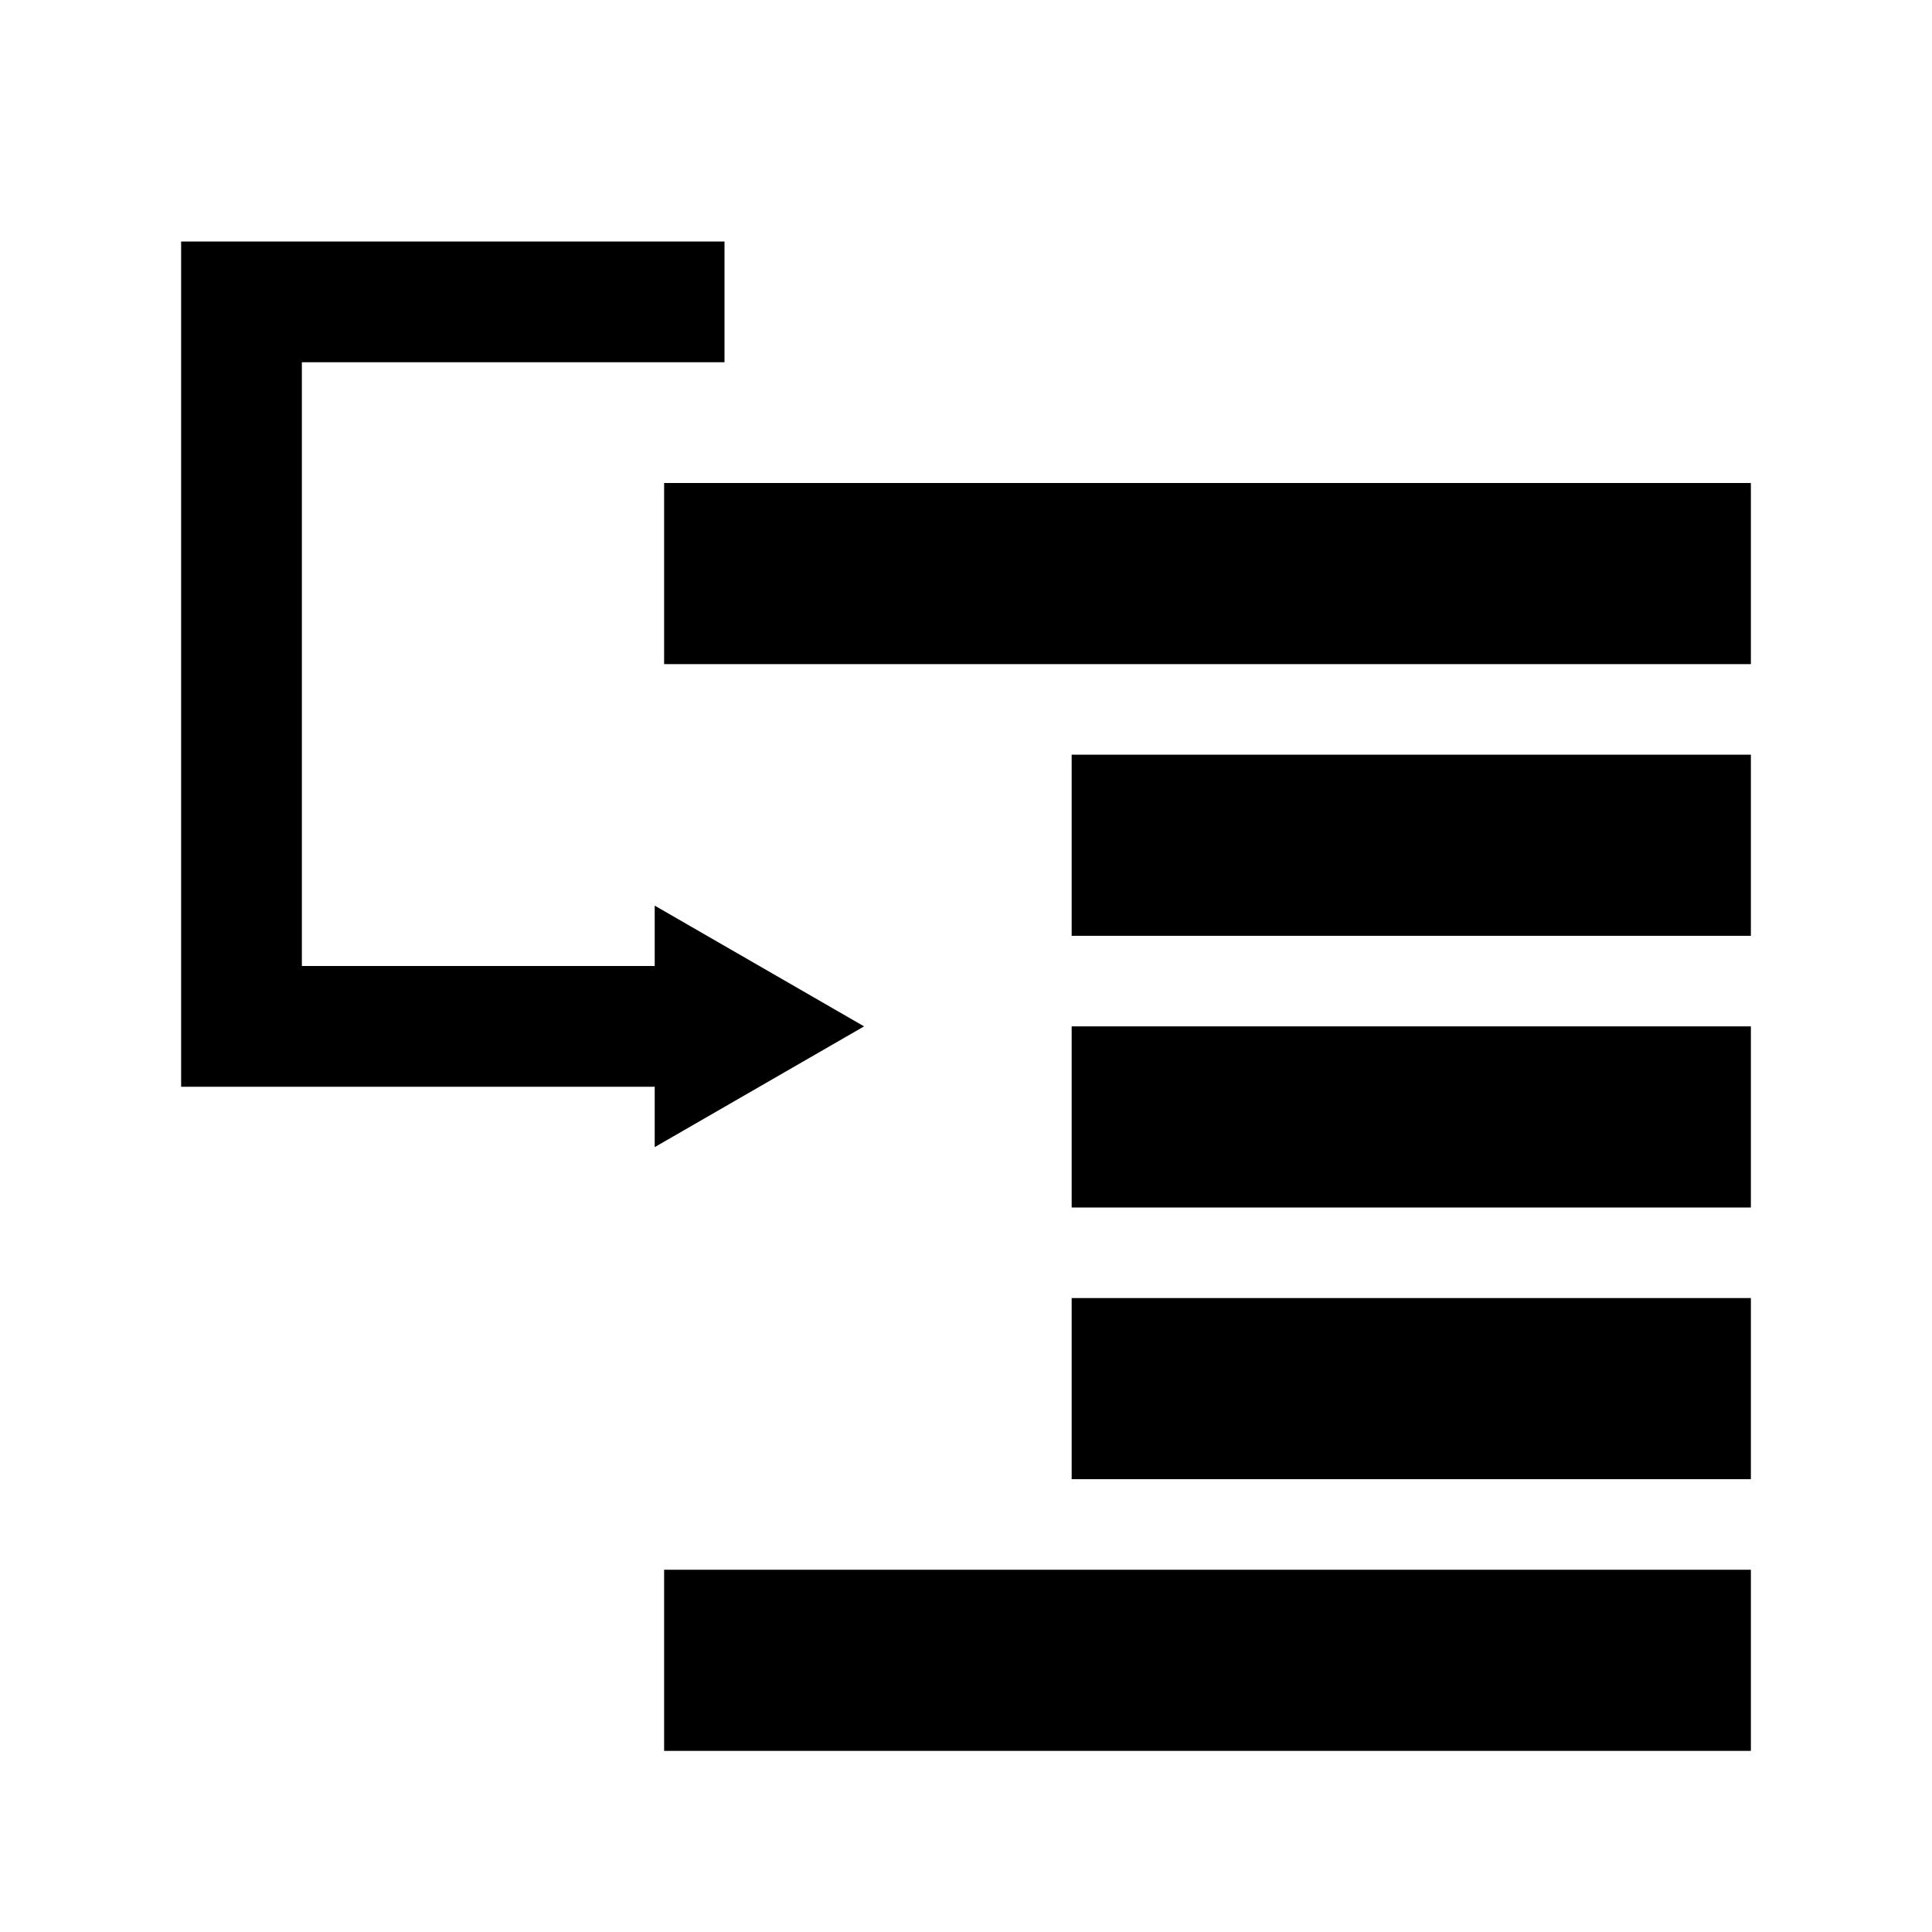 <?xml version="1.0" encoding="UTF-8" standalone="no"?>

<svg
   xmlns="http://www.w3.org/2000/svg"
   version="1.1"
   width="32"
   height="32"
   viewBox="0 0 32 32">
  <path
     d="m 11,8 18,0 L 29,11 11,11 z M 17.75,12.5 l 11.25,0 0,3 -11.25,0 z m 0,4.5 11.25,0 0,3 -11.25,0 z m 0,4.5 11.25,0 0,3 -11.25,0 z M 11,26 l 18,0 0,3 -18,0 z"
     style="fill:#000000" />
  <path
     style="fill:#000000;fill-opacity:1;fill-rule:evenodd;stroke:none"
     d="M 3 4 L 3 5 L 3 17 L 3 18 L 4 18 L 10.844 18 L 10.844 19 L 14.312 17 L 10.844 15 L 10.844 16 L 5 16 L 5 6 L 12 6 L 12 4 L 4 4 L 3 4 z " />
</svg>
